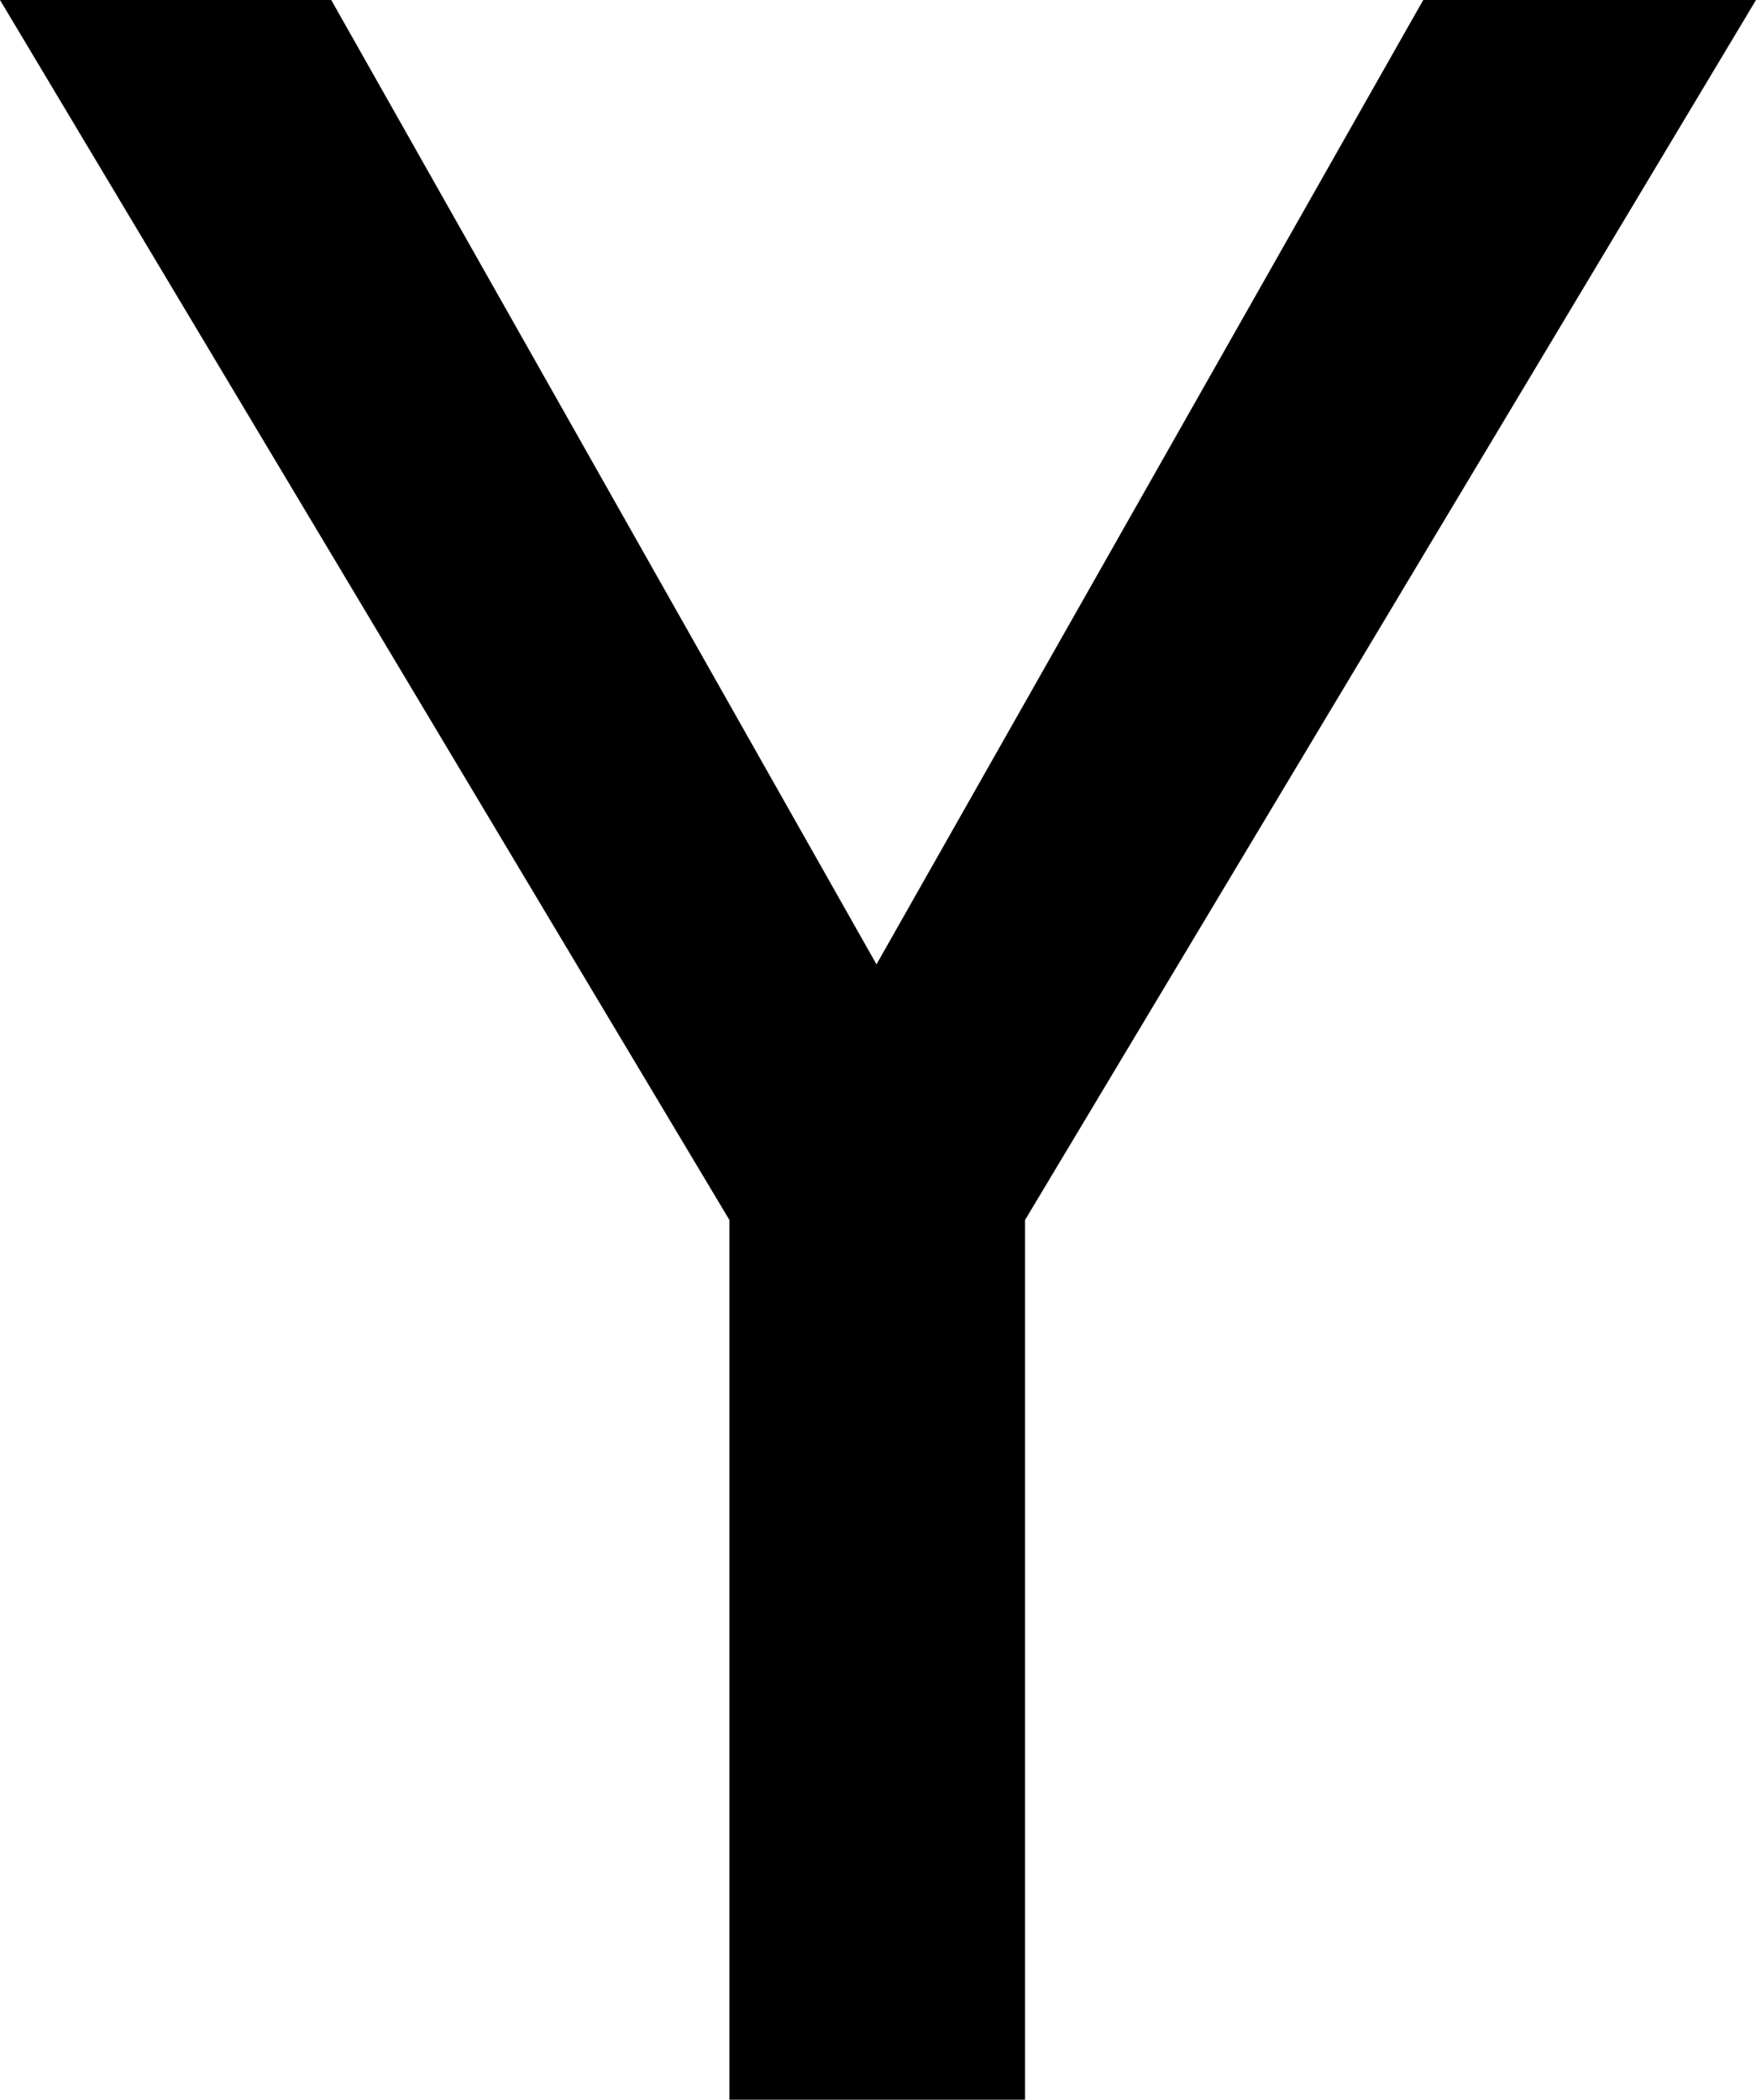 <svg width="17.314" height="20.698" viewBox="-0.029 -41.396 17.314 20.698" xmlns="http://www.w3.org/2000/svg"><path d="M-0.029 -41.396L3.237 -41.396L8.613 -31.89L14.004 -41.396L17.285 -41.396L10.078 -29.37L10.078 -20.698L7.163 -20.698L7.163 -29.37ZM-0.029 -41.396"></path></svg>